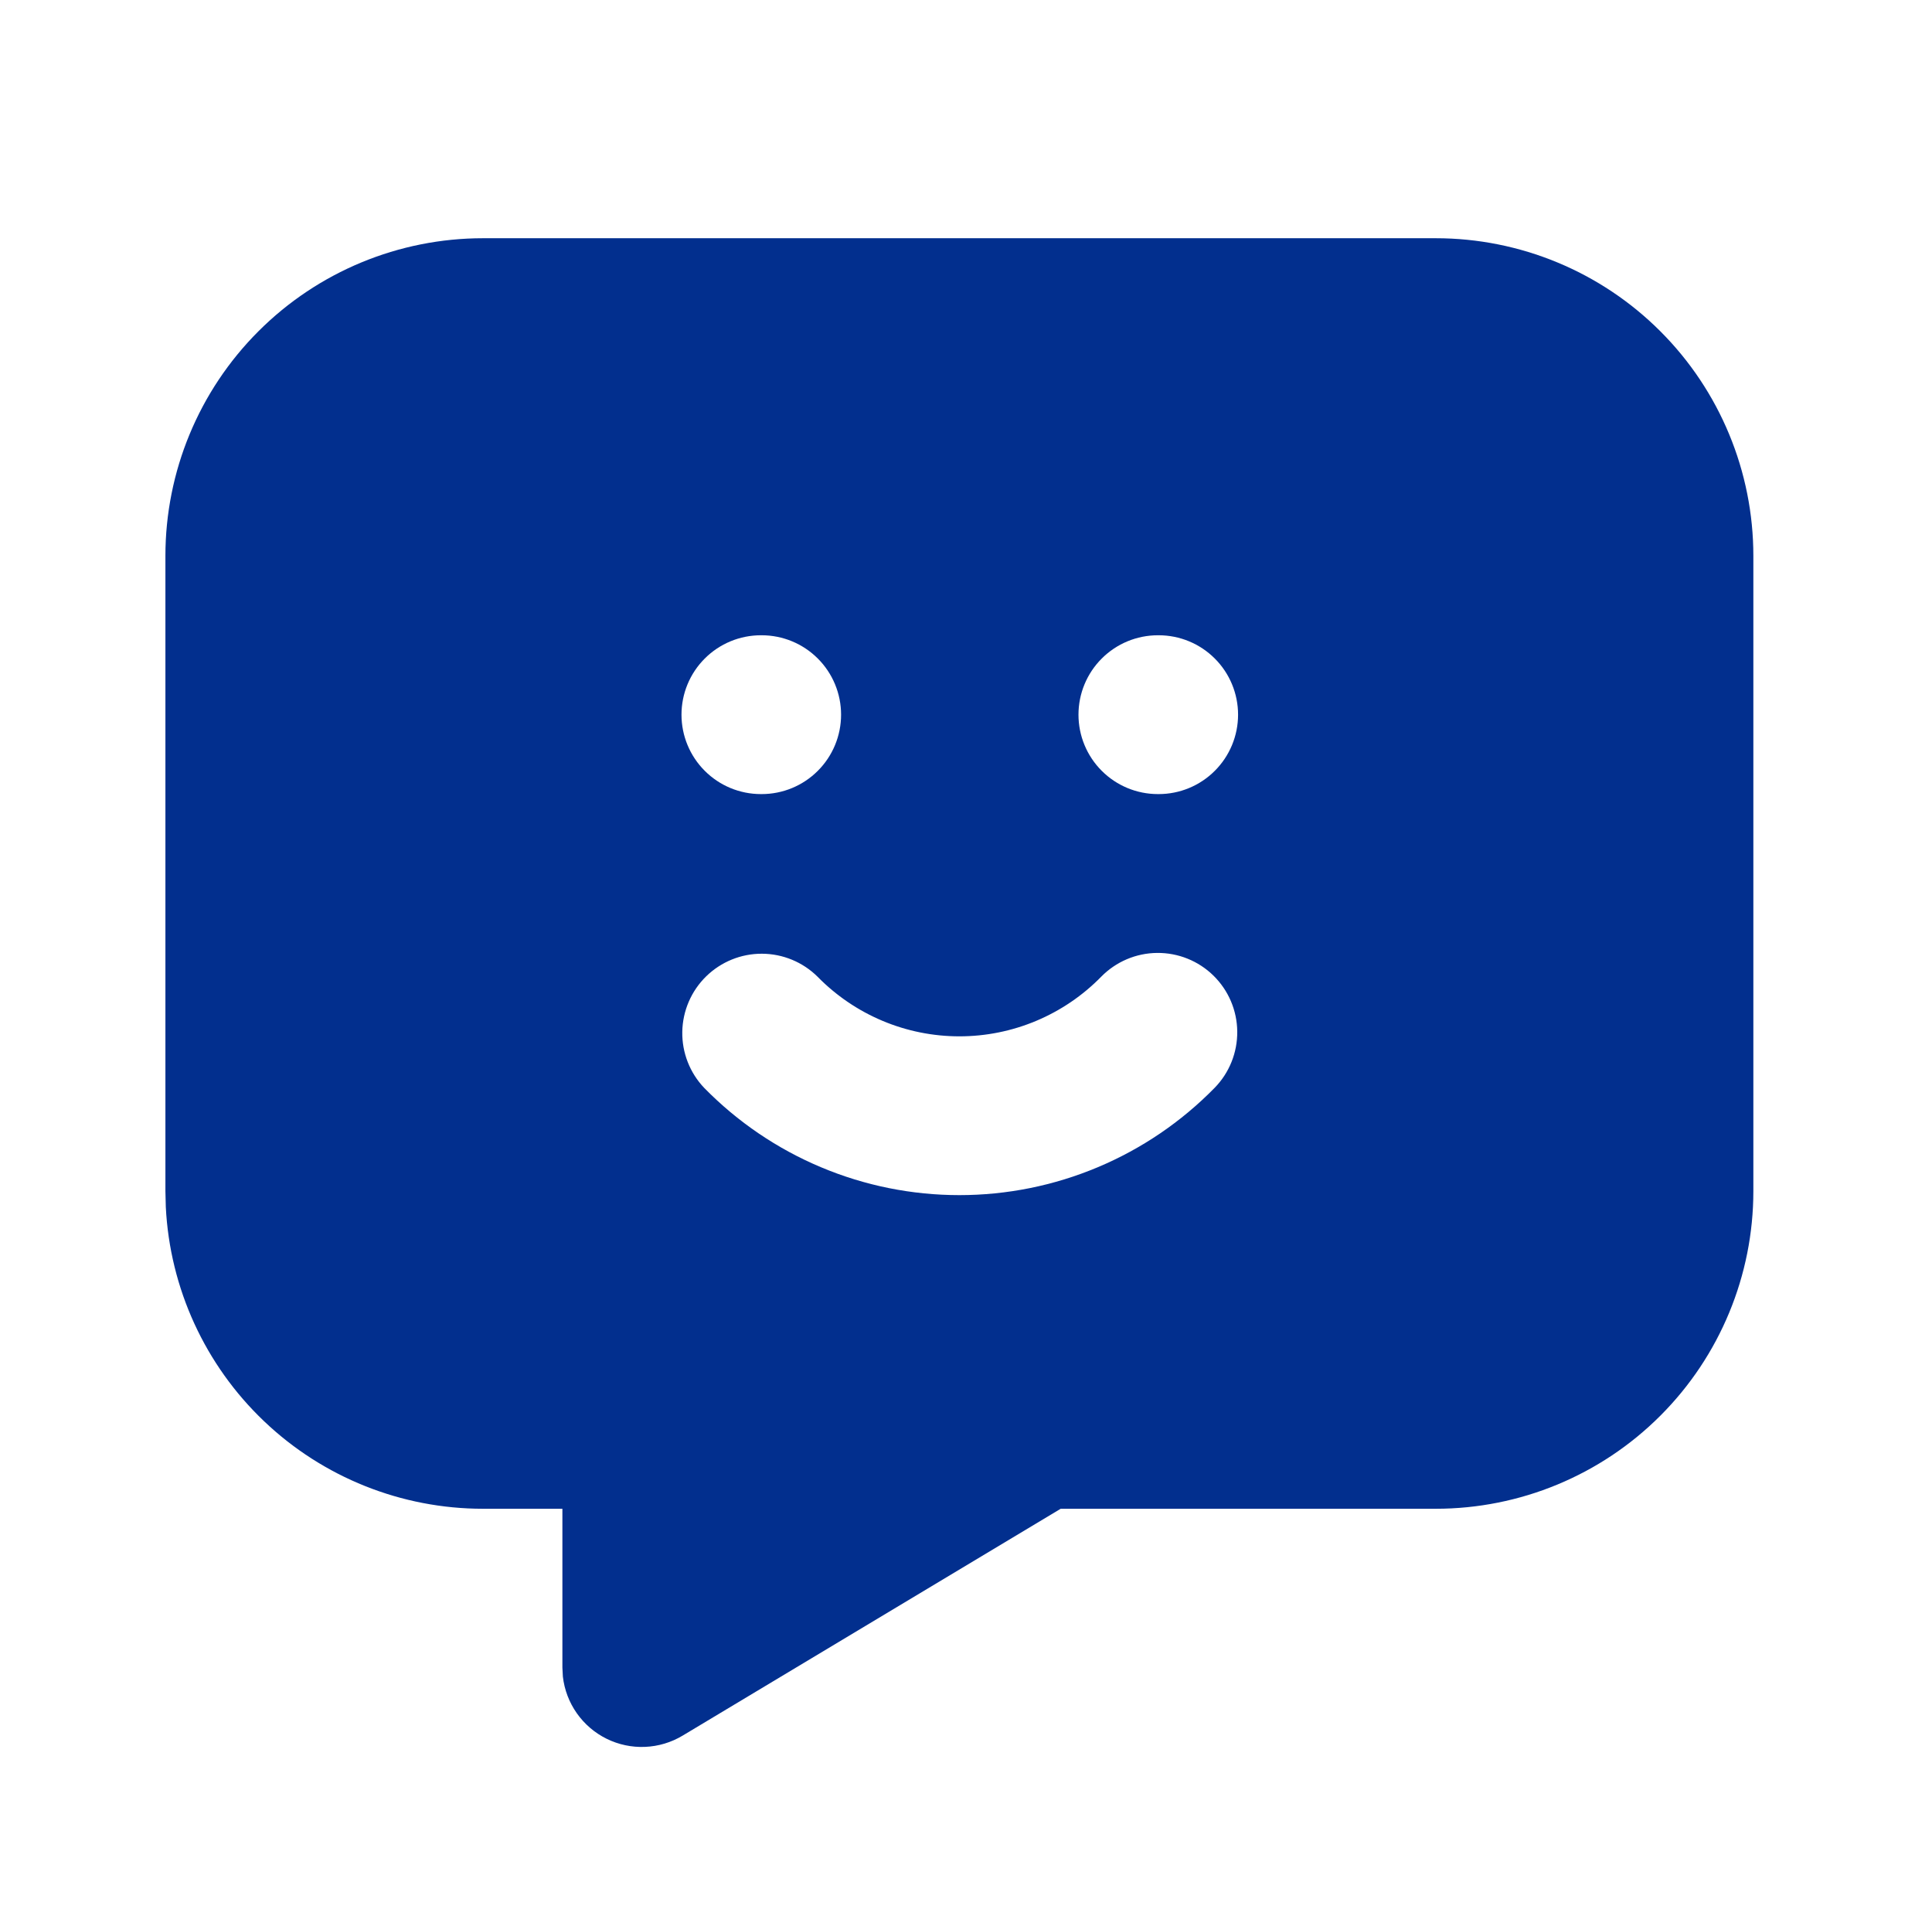 <svg width="73" height="72" viewBox="0 0 73 72" fill="none" xmlns="http://www.w3.org/2000/svg">
<path d="M54.25 9C57.433 9 60.485 10.264 62.735 12.515C64.986 14.765 66.25 17.817 66.25 21V45C66.25 48.183 64.986 51.235 62.735 53.485C60.485 55.736 57.433 57 54.25 57H40.078L25.792 65.571C25.362 65.829 24.874 65.975 24.372 65.996C23.871 66.017 23.372 65.912 22.922 65.69C22.472 65.468 22.085 65.137 21.796 64.727C21.507 64.317 21.325 63.84 21.268 63.342L21.25 63V57H18.25C15.171 57 12.21 55.817 9.98 53.695C7.749 51.573 6.419 48.675 6.265 45.6L6.25 45V21C6.25 17.817 7.514 14.765 9.765 12.515C12.015 10.264 15.067 9 18.25 9H54.25ZM45.85 36.858C45.282 36.301 44.516 35.993 43.72 36.001C42.925 36.008 42.165 36.332 41.608 36.9C40.91 37.613 40.076 38.179 39.156 38.566C38.236 38.953 37.248 39.152 36.25 39.152C35.252 39.152 34.264 38.953 33.344 38.566C32.424 38.179 31.59 37.613 30.892 36.9C30.332 36.345 29.576 36.033 28.788 36.031C28 36.028 27.243 36.337 26.68 36.888C26.117 37.44 25.794 38.191 25.78 38.98C25.767 39.768 26.064 40.529 26.608 41.1C27.865 42.383 29.365 43.402 31.021 44.097C32.676 44.793 34.454 45.151 36.25 45.151C38.046 45.151 39.824 44.793 41.479 44.097C43.135 43.402 44.635 42.383 45.892 41.1C46.449 40.532 46.757 39.766 46.749 38.97C46.742 38.175 46.418 37.415 45.85 36.858ZM28.78 24H28.75C27.954 24 27.191 24.316 26.629 24.879C26.066 25.441 25.75 26.204 25.75 27C25.75 27.796 26.066 28.559 26.629 29.121C27.191 29.684 27.954 30 28.75 30H28.78C29.576 30 30.339 29.684 30.901 29.121C31.464 28.559 31.78 27.796 31.78 27C31.78 26.204 31.464 25.441 30.901 24.879C30.339 24.316 29.576 24 28.78 24ZM43.78 24H43.75C42.954 24 42.191 24.316 41.629 24.879C41.066 25.441 40.75 26.204 40.75 27C40.75 27.796 41.066 28.559 41.629 29.121C42.191 29.684 42.954 30 43.75 30H43.78C44.576 30 45.339 29.684 45.901 29.121C46.464 28.559 46.78 27.796 46.78 27C46.78 26.204 46.464 25.441 45.901 24.879C45.339 24.316 44.576 24 43.78 24Z" fill="#022F8E"/>
</svg>
